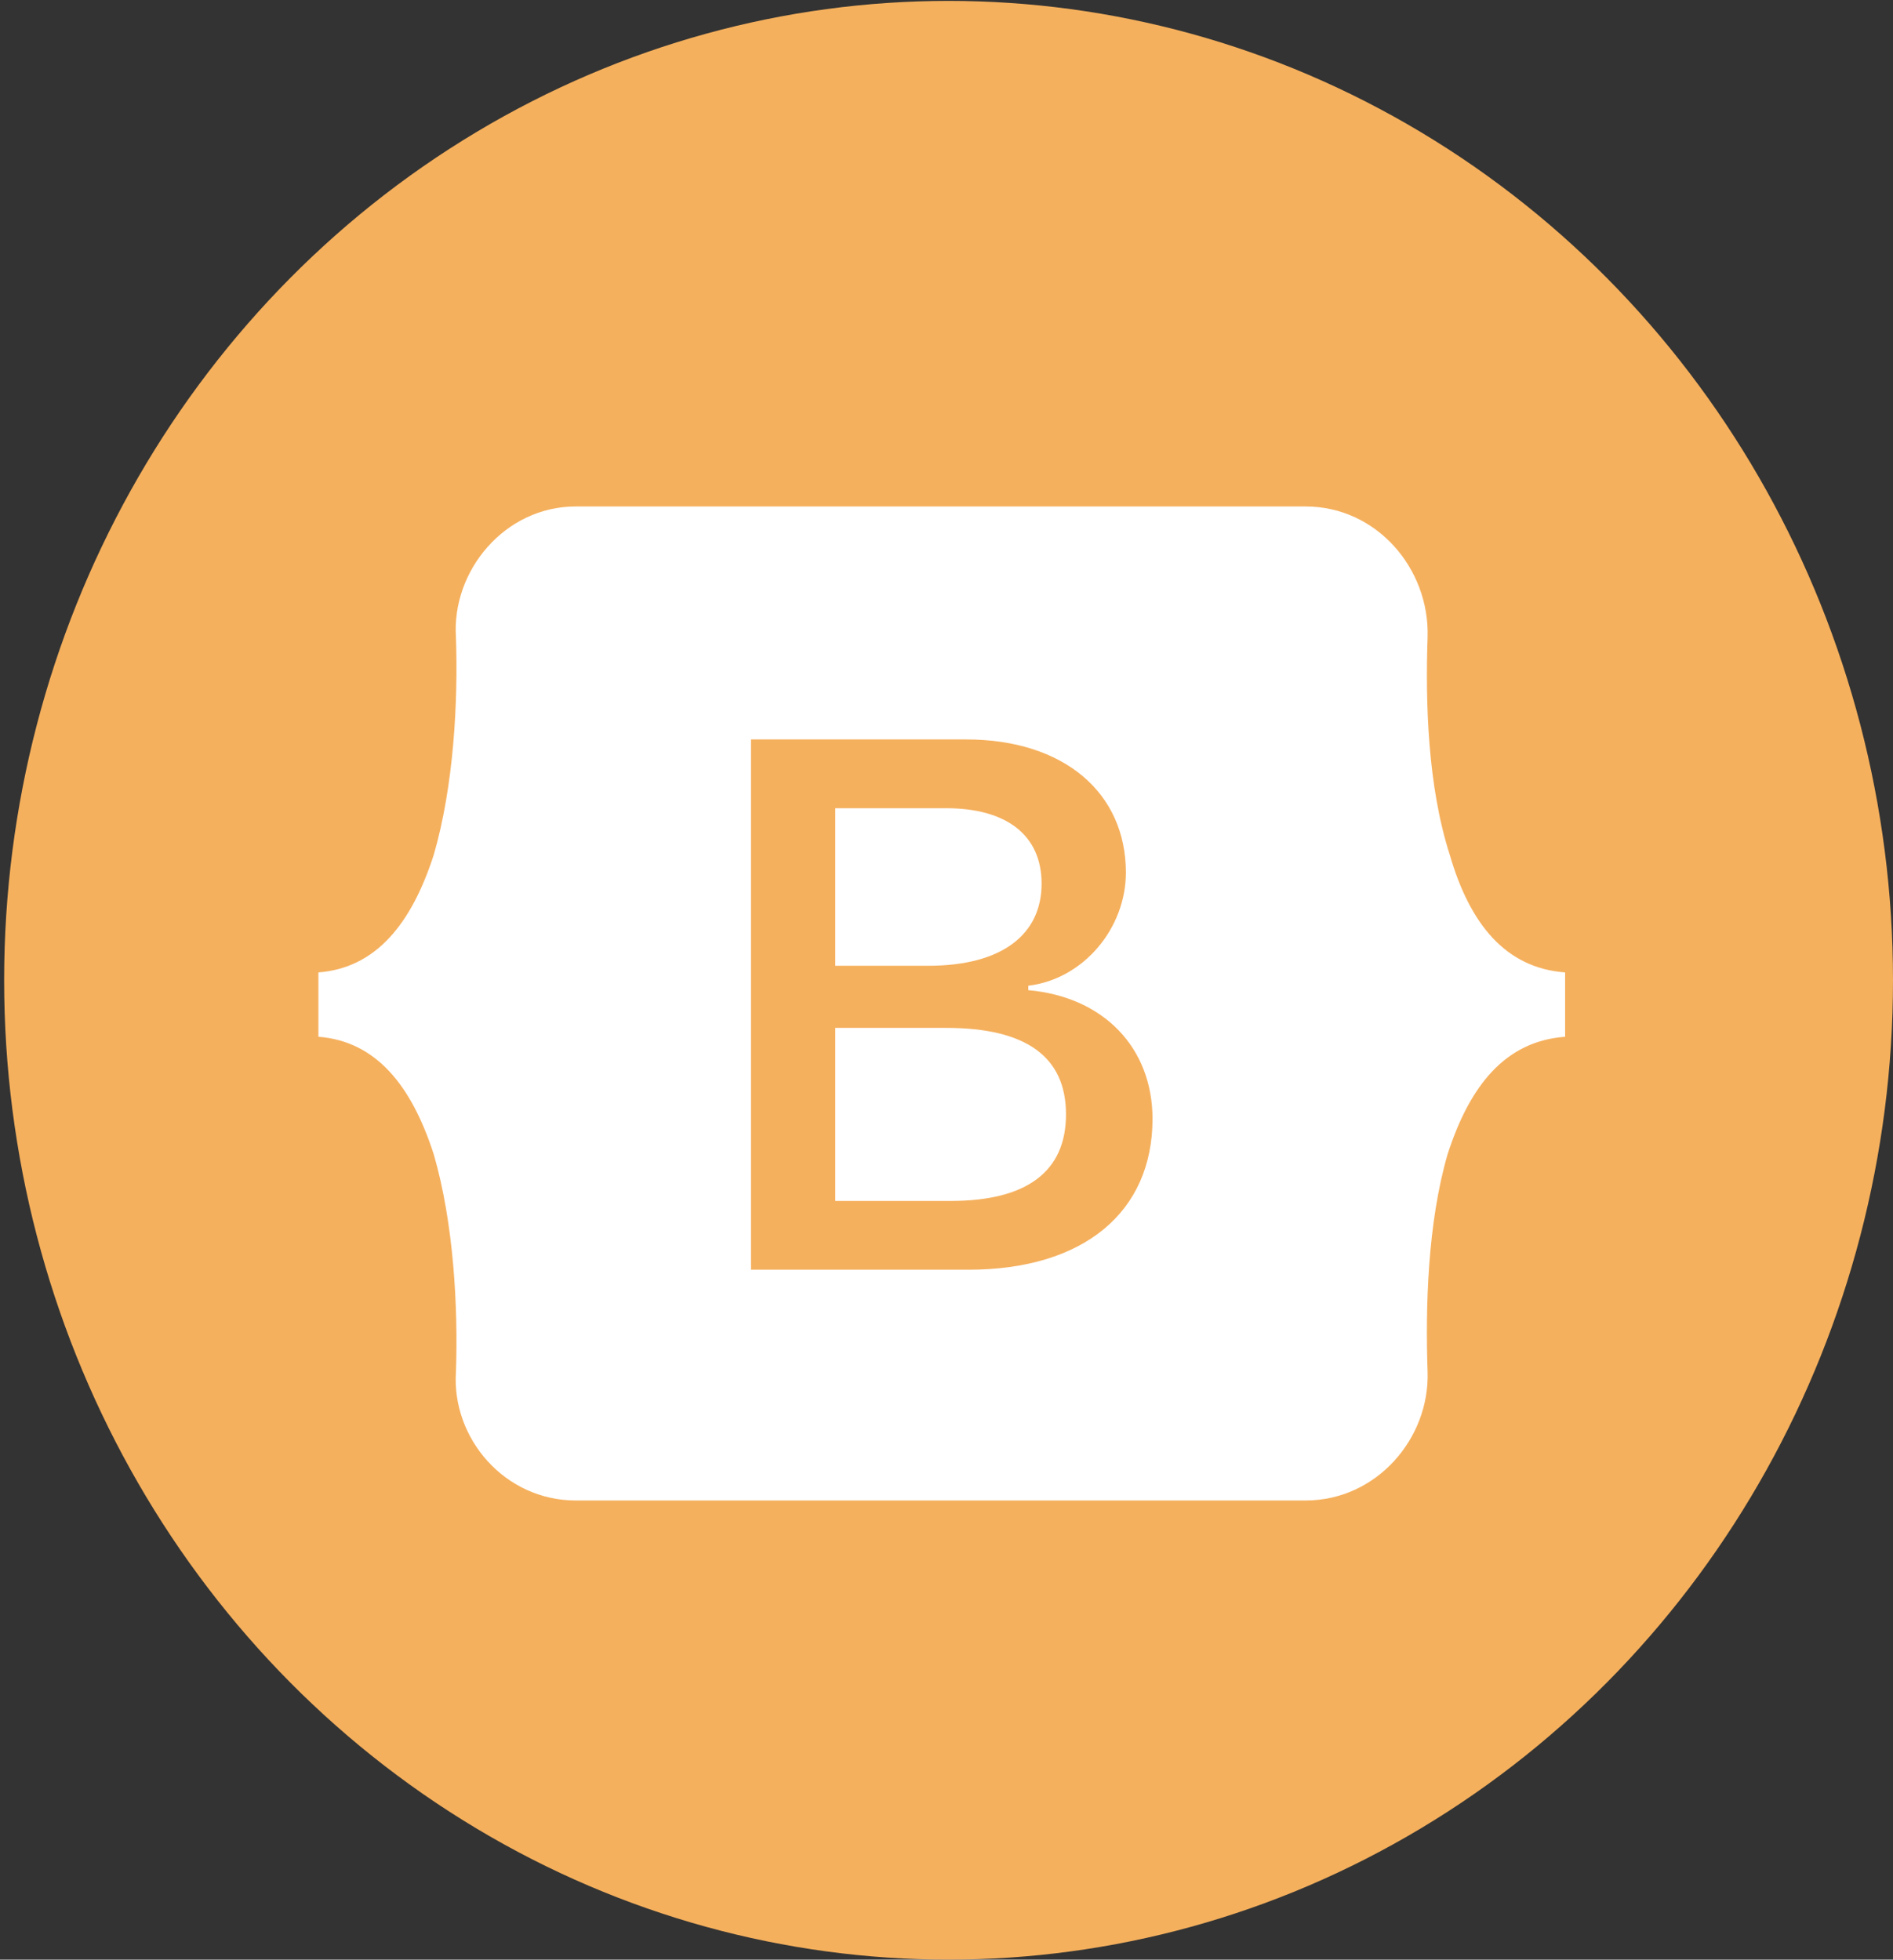 <svg width="200" height="207" viewBox="0 0 200 207" fill="none" xmlns="http://www.w3.org/2000/svg">
<rect x="0" y="0" width="200" height="207" fill="#333333" stroke="none"/>
<ellipse cx="100.219" cy="103.547" rx="99.781" ry="103.453" fill="#F5B05D"/>
<path d="M110.047 93.344C110.047 98.734 105.828 102.016 98.094 102.016H88.25V85.375H99.969C106.297 85.375 110.047 88.188 110.047 93.344ZM153.172 90.297C155.281 97.562 159.031 102.25 165.359 102.719V109.516C159.031 109.984 155.281 114.672 152.938 121.938C150.828 129.203 150.594 138.109 150.828 144.906C151.062 151.938 145.438 158.5 137.938 158.5H60.828C53.328 158.5 47.703 151.938 48.172 144.906C48.406 138.109 47.938 129.203 45.828 121.938C43.484 114.672 39.734 109.984 33.641 109.516V102.719C39.734 102.25 43.484 97.562 45.828 90.297C47.938 83.031 48.406 74.125 48.172 67.328C47.703 60.297 53.328 53.5 60.828 53.5H137.938C145.438 53.5 151.062 60.062 150.828 67.328C150.594 74.125 150.828 83.031 153.172 90.297ZM102.312 134.125C114.5 134.125 121.766 128.031 121.766 118.188C121.766 110.688 116.609 105.297 108.641 104.594V104.125C114.5 103.422 118.953 98.031 118.953 92.172C118.953 83.734 112.391 78.109 102.078 78.109H79.344V134.125H102.312ZM99.969 108.578C108.406 108.578 112.625 111.625 112.625 117.719C112.625 123.812 108.406 126.859 100.438 126.859H88.25V108.578H99.969Z" fill="white"/>
</svg>
